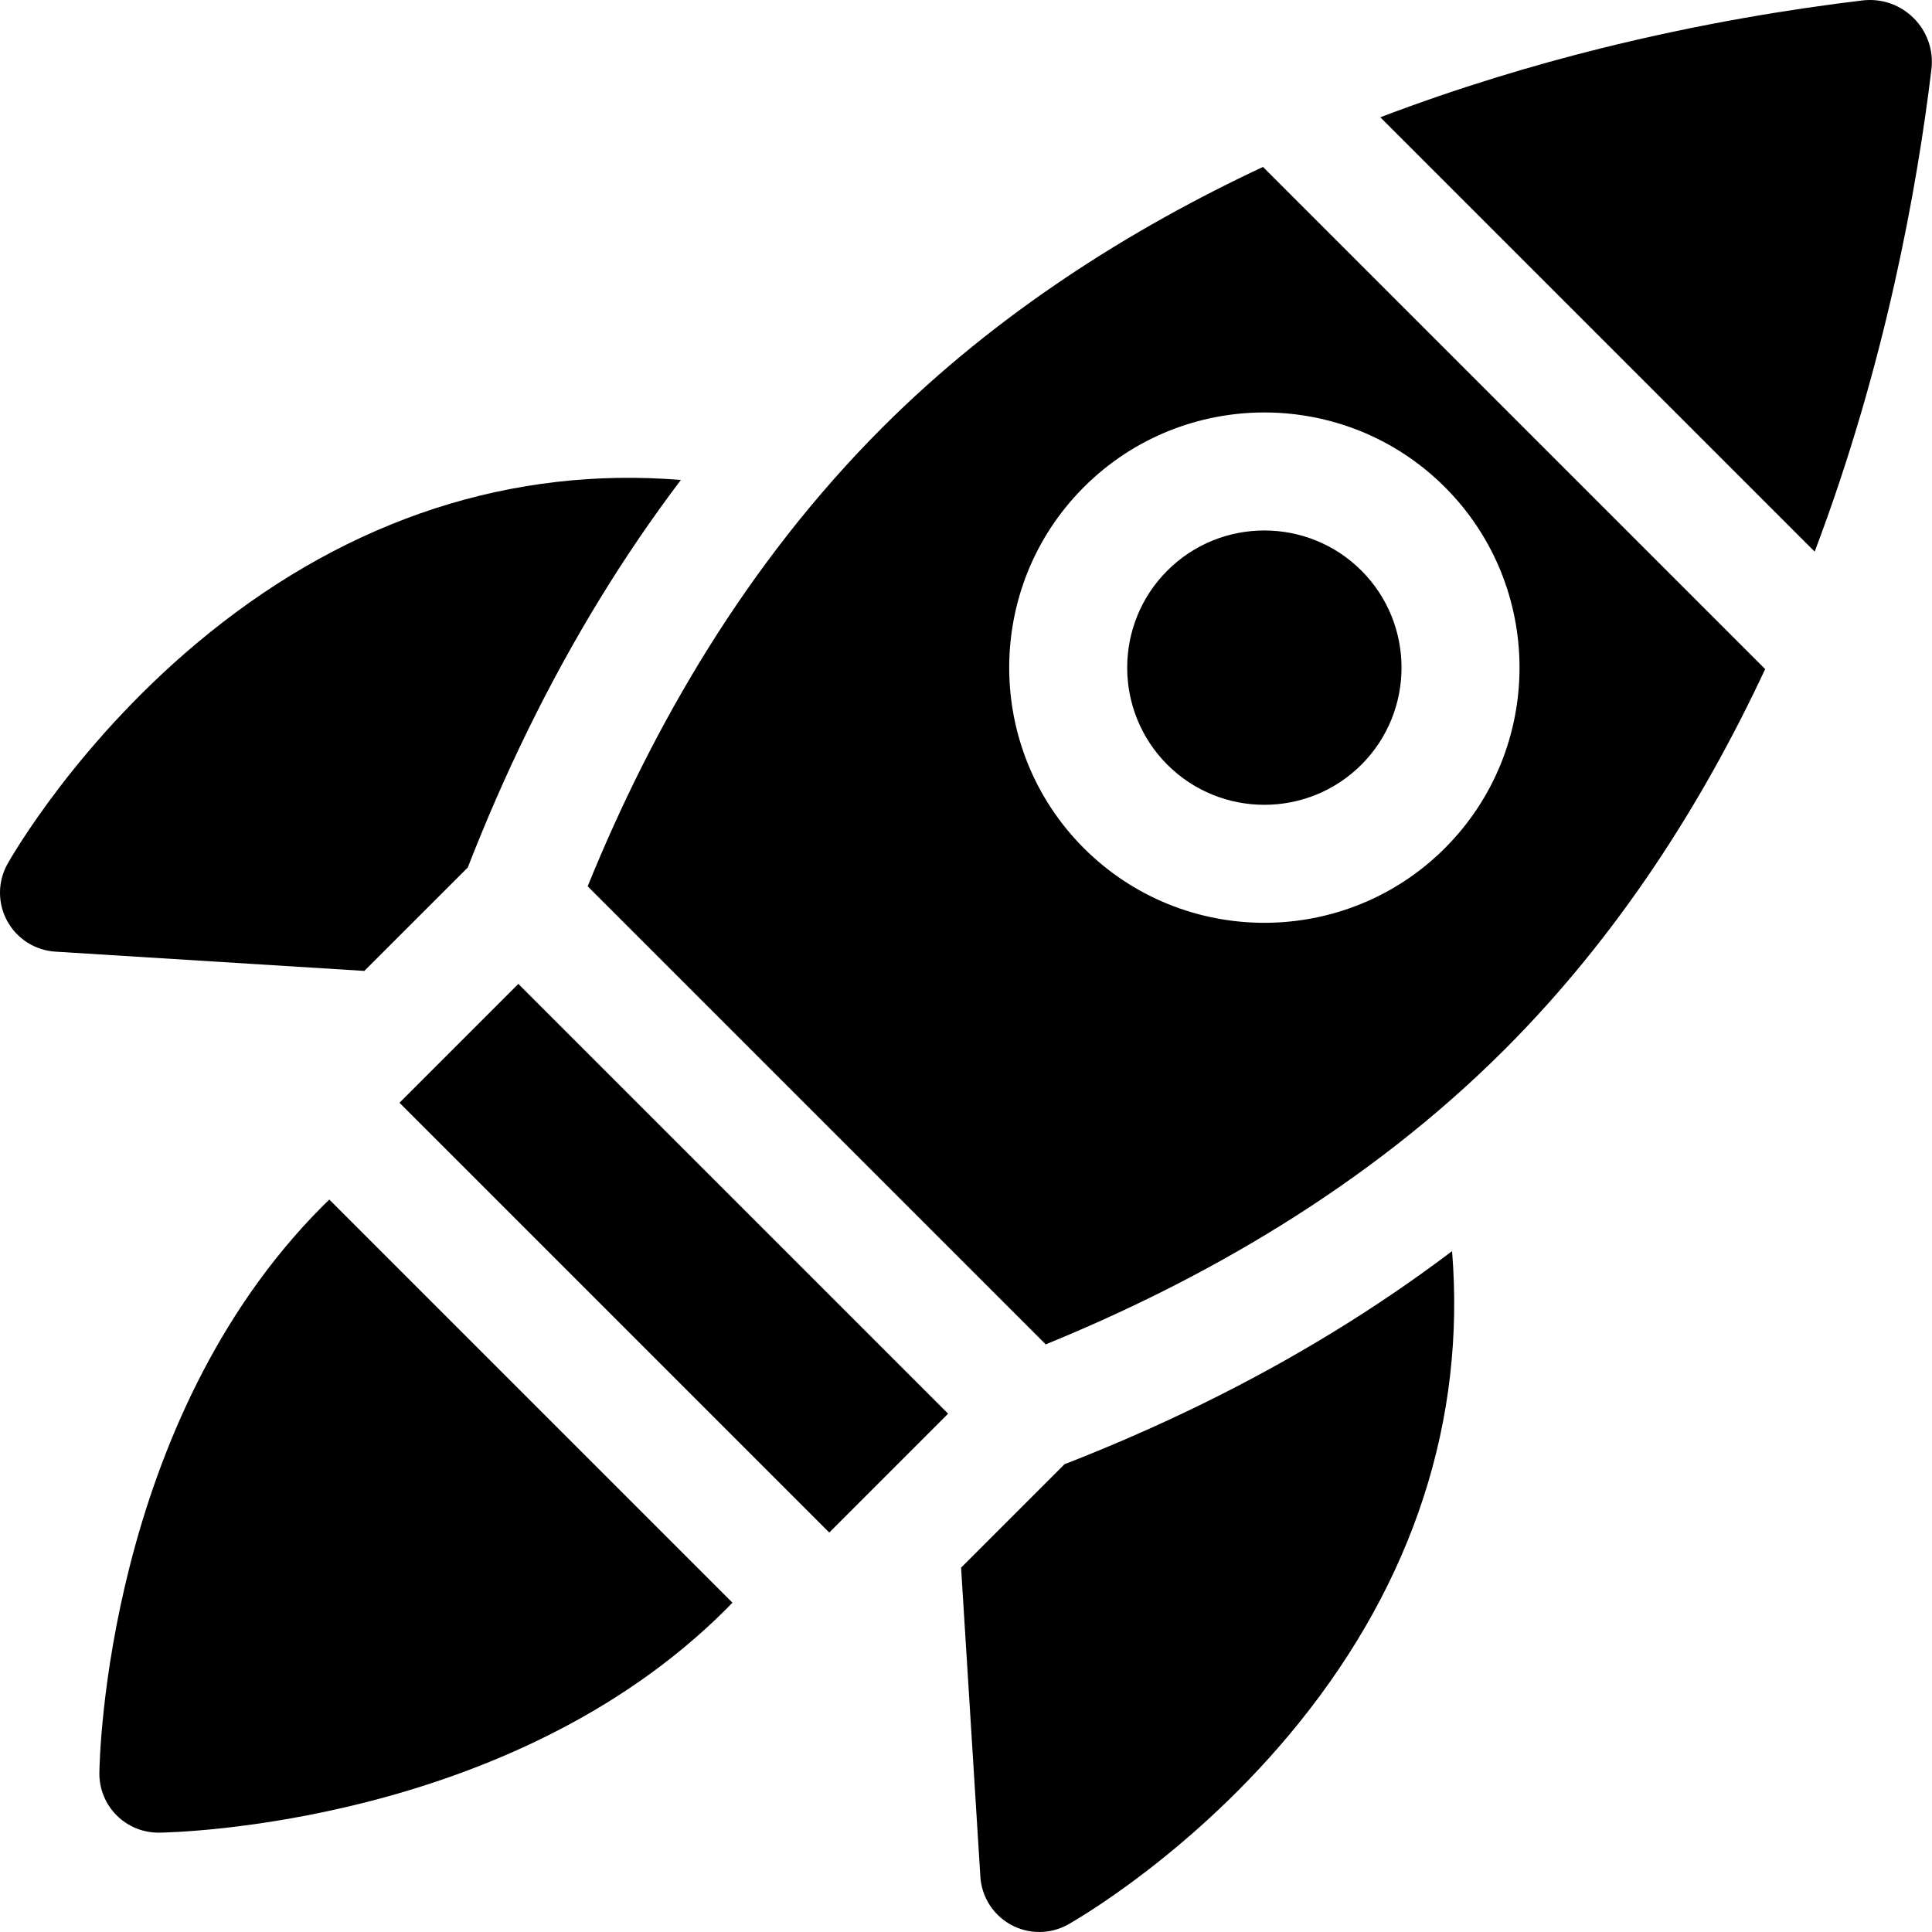 <svg height="512pt" viewBox="0 0 512 512.001" width="512pt" xmlns="http://www.w3.org/2000/svg"><path d="m123.961 229.902c4.922-12.633 10.27-24.848 16.027-36.594 11.785-24.039 25.324-46.141 40.449-66.117-44.598-3.629-87.344 10.152-125.117 40.648-34.477 27.836-52.57 59.754-53.324 61.098-2.629 4.695-2.664 10.406-.09 15.129 2.574 4.727 7.395 7.793 12.762 8.129l81.883 5.109zm0 0"/><path d="m318.695 372.012c-11.75 5.762-23.965 11.109-36.594 16.031l-27.406 27.406 5.109 81.883c.336 5.367 3.406 10.188 8.129 12.762 2.336 1.273 4.91 1.906 7.484 1.906 2.637 0 5.273-.664 7.648-1.996 1.344-.754 33.258-18.848 61.098-53.324 30.5-37.77 44.277-80.52 40.648-125.117-19.98 15.125-42.082 28.668-66.117 40.449zm0 0"/><path d="m423.984 12.883c-17.512 4.367-37.371 10.273-58.188 18.199l115.109 115.109c18.785-49.586 27.191-96.73 30.941-127.805 1.273-10.566-7.688-19.527-18.258-18.27-18.52 2.215-42.711 6.066-69.605 12.766zm0 0"/><path d="m233.859 113.273c-36.09 36.09-60.969 79.383-78.121 121.605l121.391 121.391c41.129-16.781 85.062-41.59 121.598-78.129 30.184-30.18 52.523-65.402 69.062-100.824l-133.082-133.078c-34.816 16.301-70.402 38.59-100.848 69.035zm149.051 111.496c-13.191 13.191-30.516 19.785-47.84 19.785-17.324 0-34.652-6.594-47.84-19.785-26.375-26.379-26.375-69.297 0-95.676 26.379-26.379 69.301-26.379 95.68 0 26.375 26.379 26.375 69.297 0 95.676zm0 0"/><path d="m309.355 202.648c14.18 14.18 37.254 14.176 51.43 0 14.18-14.18 14.18-37.254 0-51.434-7.09-7.086-16.402-10.633-25.715-10.633-9.316 0-18.625 3.543-25.715 10.637-14.18 14.176-14.18 37.25 0 51.43zm0 0"/><path d="m87.277 317.902c-.555.539-1.121 1.07-1.664 1.617-57.453 57.449-59.234 146.547-59.281 150.312-.055 4.215 1.598 8.277 4.582 11.258 2.934 2.938 6.914 4.582 11.059 4.582h.199c3.766-.047 92.859-1.828 150.312-59.281.543-.543 1.074-1.113 1.617-1.668zm0 0"/><path d="m219.762 406.137 31.496-31.496-113.898-113.895-31.496 31.496 15.352 15.348 83.195 83.199zm0 0"/></svg>